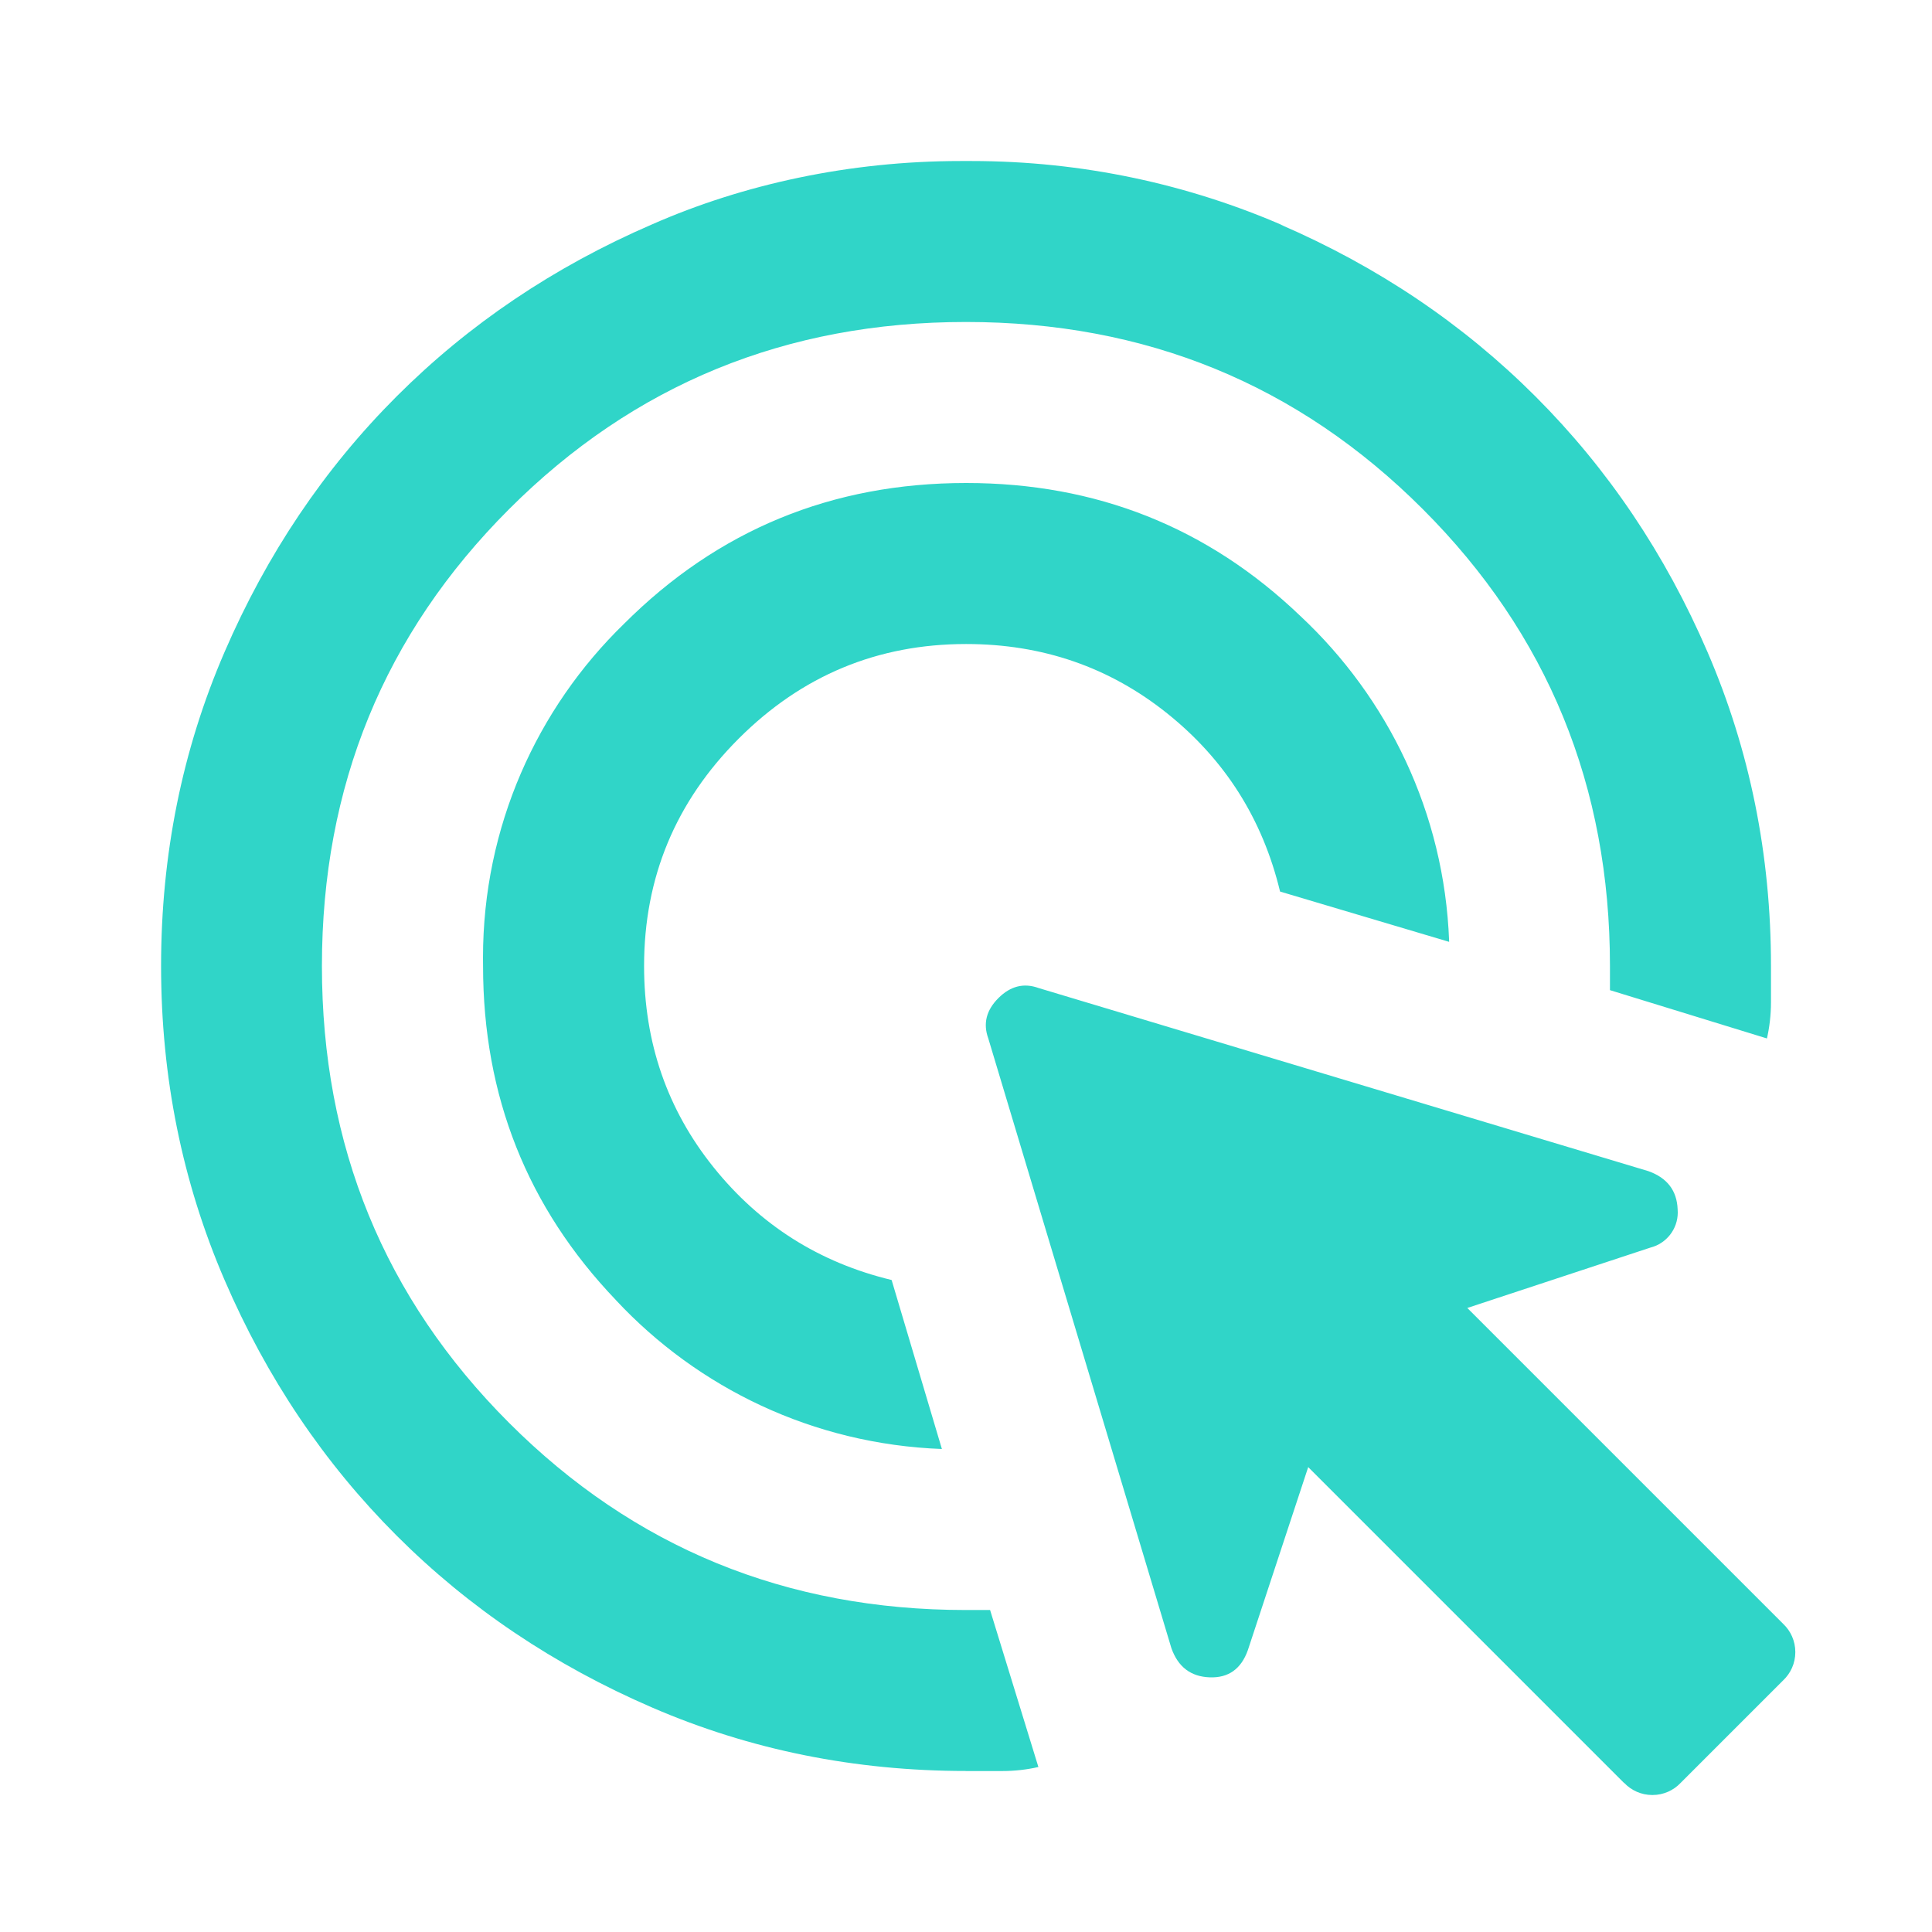 <!-- Generated by IcoMoon.io -->
<svg version="1.1" xmlns="http://www.w3.org/2000/svg" width="32" height="32" viewBox="0 0 32 32">
<path fill="#30d5c8" d="M15.601 24c-2.136-0.080-4.041-1.012-5.396-2.462l-0.004-0.005c-1.466-1.533-2.2-3.378-2.2-5.533-0.001-0.042-0.001-0.091-0.001-0.14 0-2.167 0.894-4.125 2.333-5.525l0.002-0.002c1.556-1.555 3.445-2.333 5.667-2.333 2.156 0 4 0.733 5.533 2.2 1.455 1.359 2.387 3.264 2.467 5.386l0 0.014-2.8-0.833c-0.289-1.2-0.911-2.183-1.867-2.949s-2.067-1.151-3.333-1.151c-1.467 0-2.722 0.522-3.767 1.567s-1.567 2.3-1.567 3.767c0 1.267 0.384 2.378 1.151 3.333s1.749 1.578 2.949 1.867l0.833 2.8zM16.001 29.333c-1.844 0-3.578-0.35-5.2-1.051s-3.033-1.649-4.233-2.849-2.15-2.611-2.849-4.233-1.051-3.355-1.051-5.2 0.35-3.578 1.051-5.2 1.649-3.033 2.849-4.233 2.611-2.15 4.233-2.851c1.508-0.663 3.266-1.049 5.115-1.049 0.030 0 0.060 0 0.090 0l-0.005-0c0.025-0 0.055-0 0.085-0 1.848 0 3.606 0.386 5.198 1.082l-0.084-0.033c1.622 0.7 3.033 1.651 4.233 2.851s2.15 2.611 2.849 4.233 1.051 3.356 1.051 5.2v0.6c-0 0.213-0.025 0.42-0.071 0.619l0.004-0.019-2.6-0.8v-0.4c0-2.978-1.033-5.5-3.1-7.567s-4.589-3.1-7.567-3.1-5.5 1.033-7.567 3.1-3.1 4.589-3.1 7.567 1.033 5.5 3.1 7.567 4.589 3.1 7.567 3.1h0.4l0.8 2.6c-0.18 0.042-0.387 0.067-0.6 0.067h-0.6zM26.901 29.533l-5.233-5.233-1 3.033c-0.111 0.311-0.322 0.461-0.633 0.449s-0.522-0.171-0.633-0.483l-3.033-10.1c-0.089-0.244-0.033-0.467 0.167-0.667s0.422-0.256 0.667-0.167l10.1 3.033c0.311 0.111 0.472 0.322 0.484 0.633 0.001 0.015 0.002 0.033 0.002 0.051 0 0.279-0.191 0.514-0.449 0.581l-0.004 0.001-3.033 1 5.233 5.233c0.123 0.117 0.2 0.282 0.2 0.465 0 0.001 0 0.002 0 0.002v-0c0 0.001 0 0.001 0 0.002 0 0.183-0.077 0.348-0.2 0.465l-1.7 1.7c-0.117 0.123-0.282 0.2-0.465 0.2-0.001 0-0.002 0-0.002 0h0c-0.001 0-0.001 0-0.002 0-0.183 0-0.348-0.077-0.465-0.2l-0-0z"></path>
</svg>

